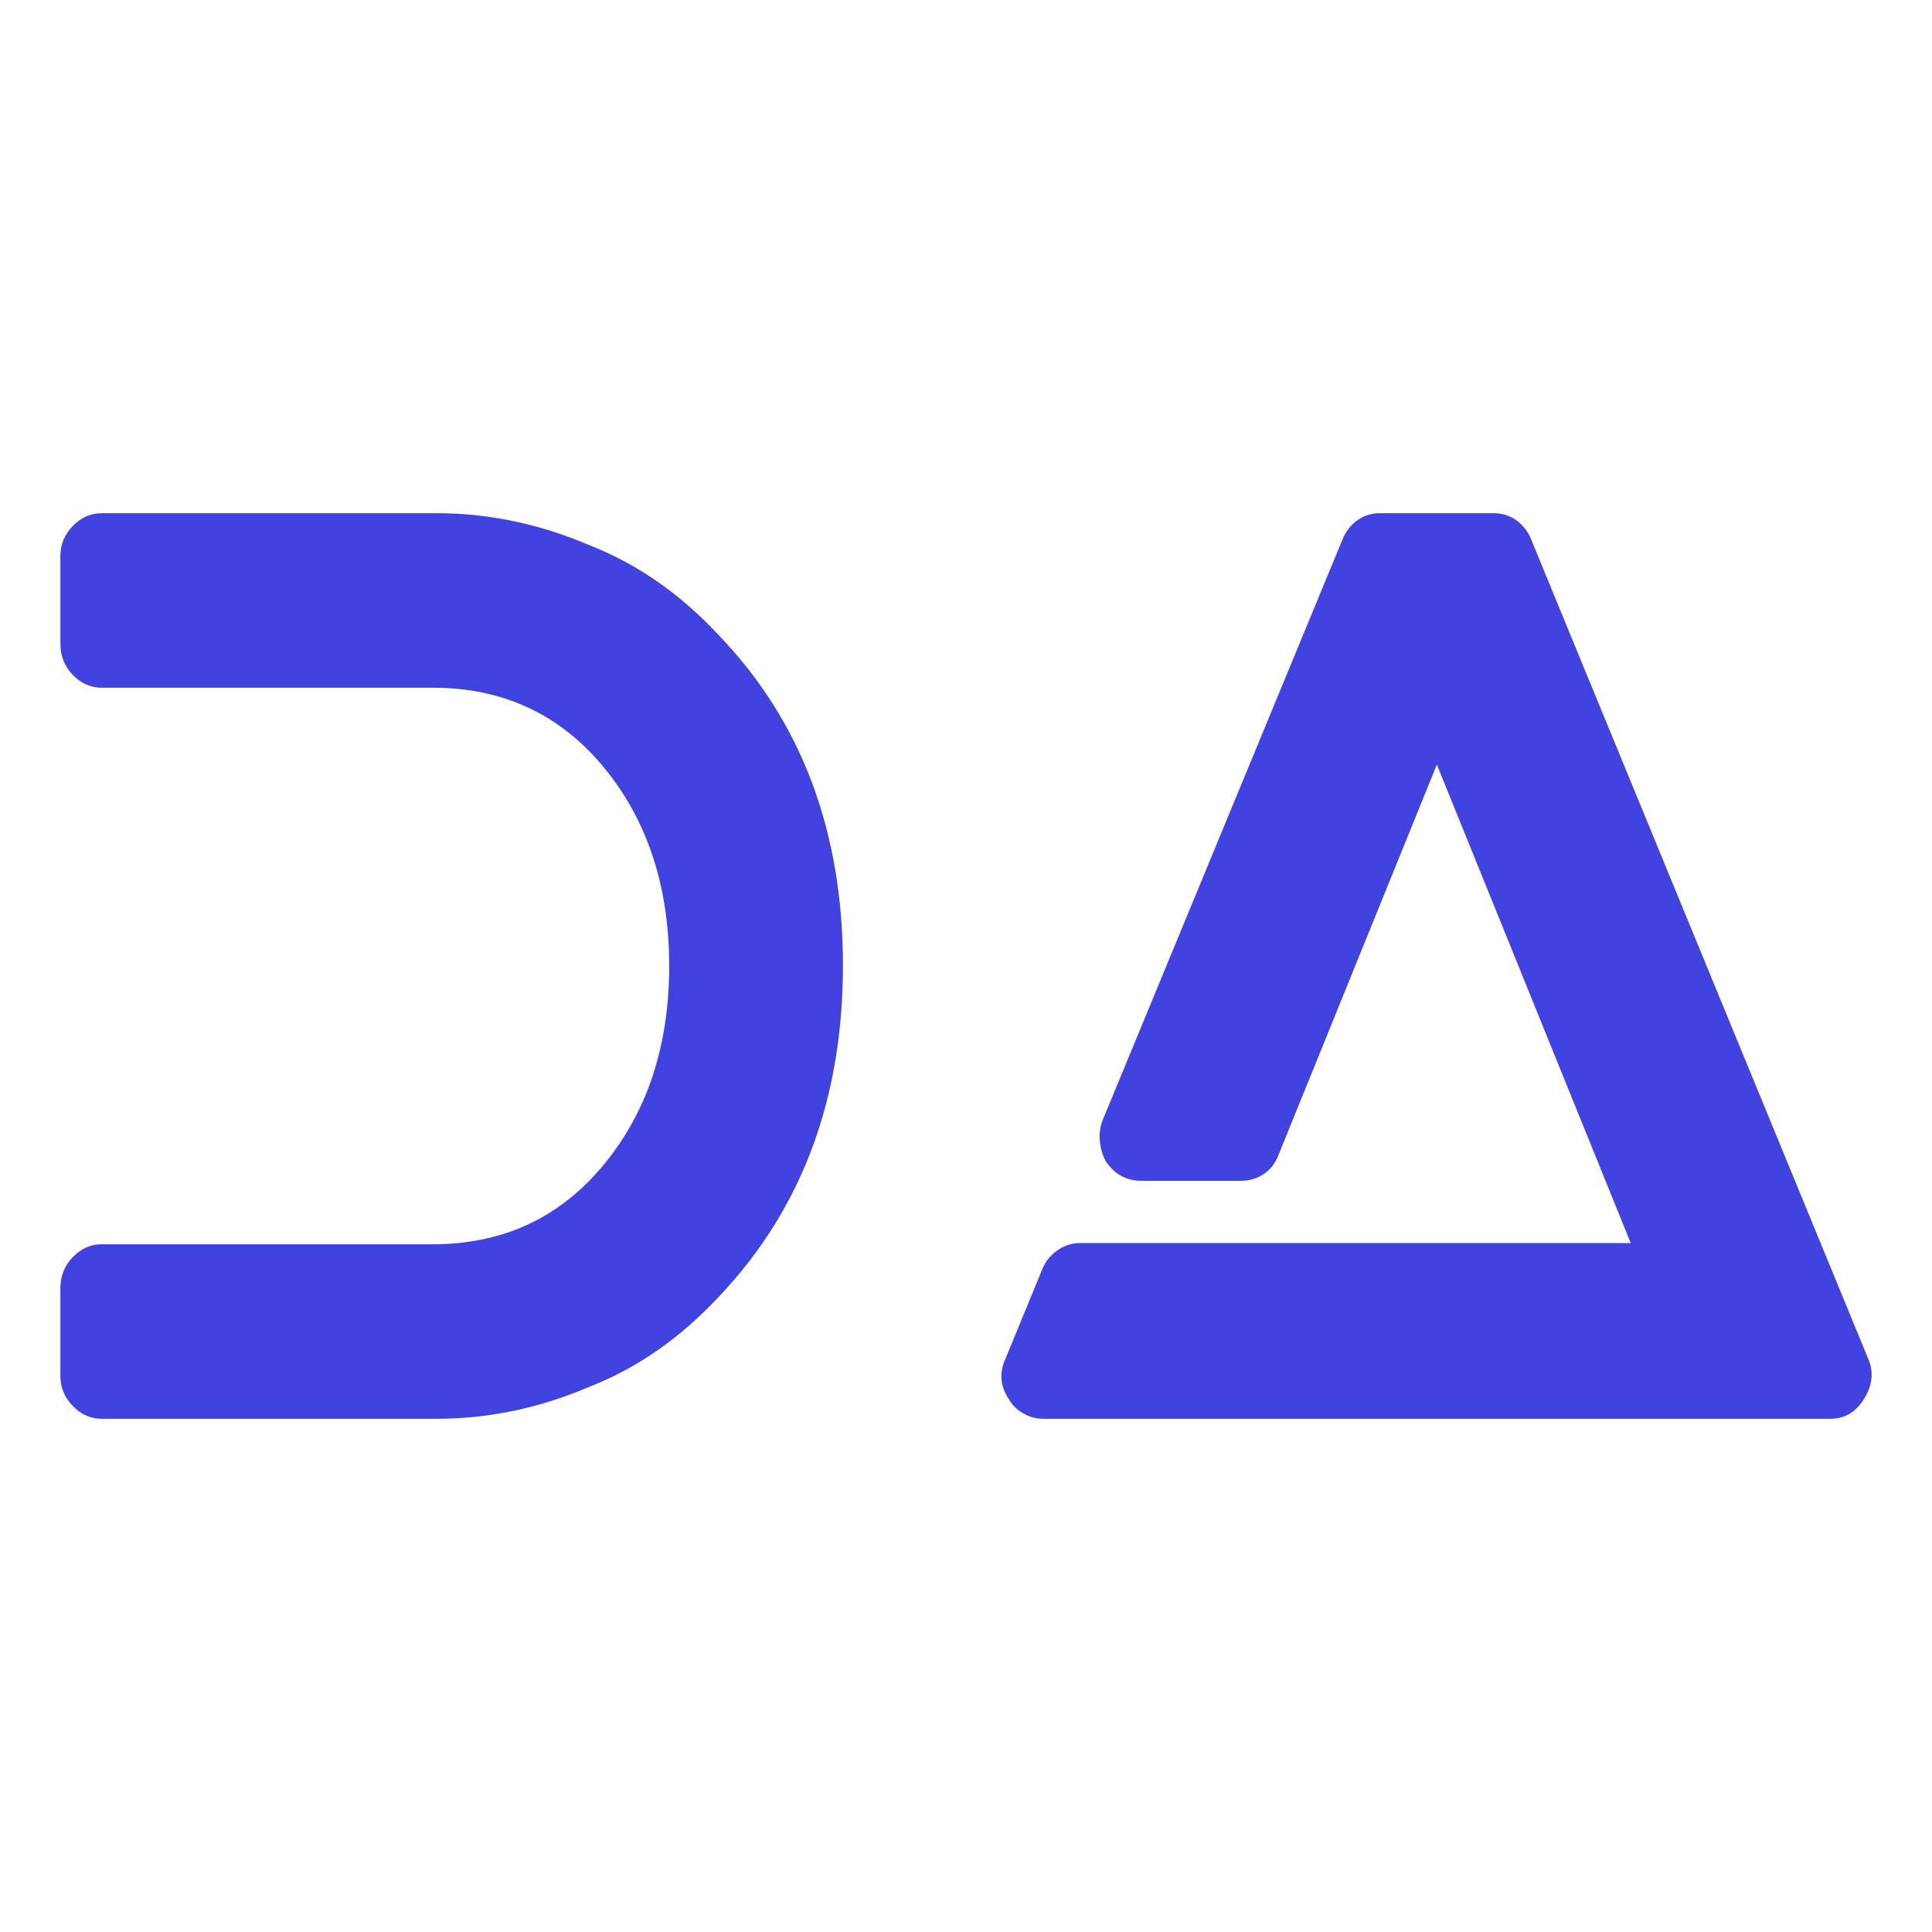 <svg width="32" height="32" viewBox="0 0 32 32" fill="none" xmlns="http://www.w3.org/2000/svg">
<path d="M9.752 9.026C10.548 9.336 11.266 9.834 11.906 10.522C13.277 11.95 13.962 13.773 13.962 15.99C13.962 18.207 13.277 20.036 11.906 21.478C11.266 22.166 10.548 22.664 9.752 22.974C8.93 23.325 8.088 23.5 7.226 23.5H1.685C1.503 23.5 1.343 23.429 1.206 23.288C1.069 23.146 1 22.981 1 22.793V21.337C1 21.135 1.069 20.963 1.206 20.821C1.343 20.68 1.503 20.609 1.685 20.609H7.168C8.329 20.609 9.272 20.171 9.997 19.295C10.721 18.419 11.084 17.321 11.084 16C11.084 14.679 10.721 13.581 9.997 12.705C9.272 11.829 8.329 11.391 7.168 11.391H1.685C1.503 11.391 1.343 11.32 1.206 11.179C1.069 11.037 1 10.865 1 10.663V9.208C1 9.019 1.069 8.854 1.206 8.712C1.343 8.571 1.503 8.5 1.685 8.5H7.226C8.088 8.5 8.93 8.675 9.752 9.026V9.026ZM30.945 22.509C31.037 22.725 31.014 22.944 30.877 23.166C30.74 23.389 30.554 23.5 30.319 23.5H17.279C17.161 23.5 17.05 23.47 16.946 23.409C16.841 23.348 16.763 23.271 16.711 23.177C16.567 22.961 16.548 22.738 16.652 22.509L17.259 21.034C17.311 20.899 17.396 20.791 17.514 20.71C17.631 20.629 17.755 20.589 17.886 20.589H27.01L23.799 12.664L21.175 19.133C21.123 19.268 21.041 19.373 20.93 19.447C20.819 19.521 20.692 19.558 20.548 19.558H18.904C18.656 19.558 18.46 19.45 18.316 19.235C18.264 19.14 18.231 19.032 18.218 18.911C18.205 18.79 18.218 18.675 18.258 18.567L22.232 8.945C22.284 8.81 22.366 8.702 22.477 8.621C22.588 8.54 22.715 8.5 22.859 8.5H24.738C24.882 8.5 25.009 8.54 25.12 8.621C25.231 8.702 25.313 8.81 25.365 8.945L30.945 22.509Z" fill="#4143E1"/>
</svg>

